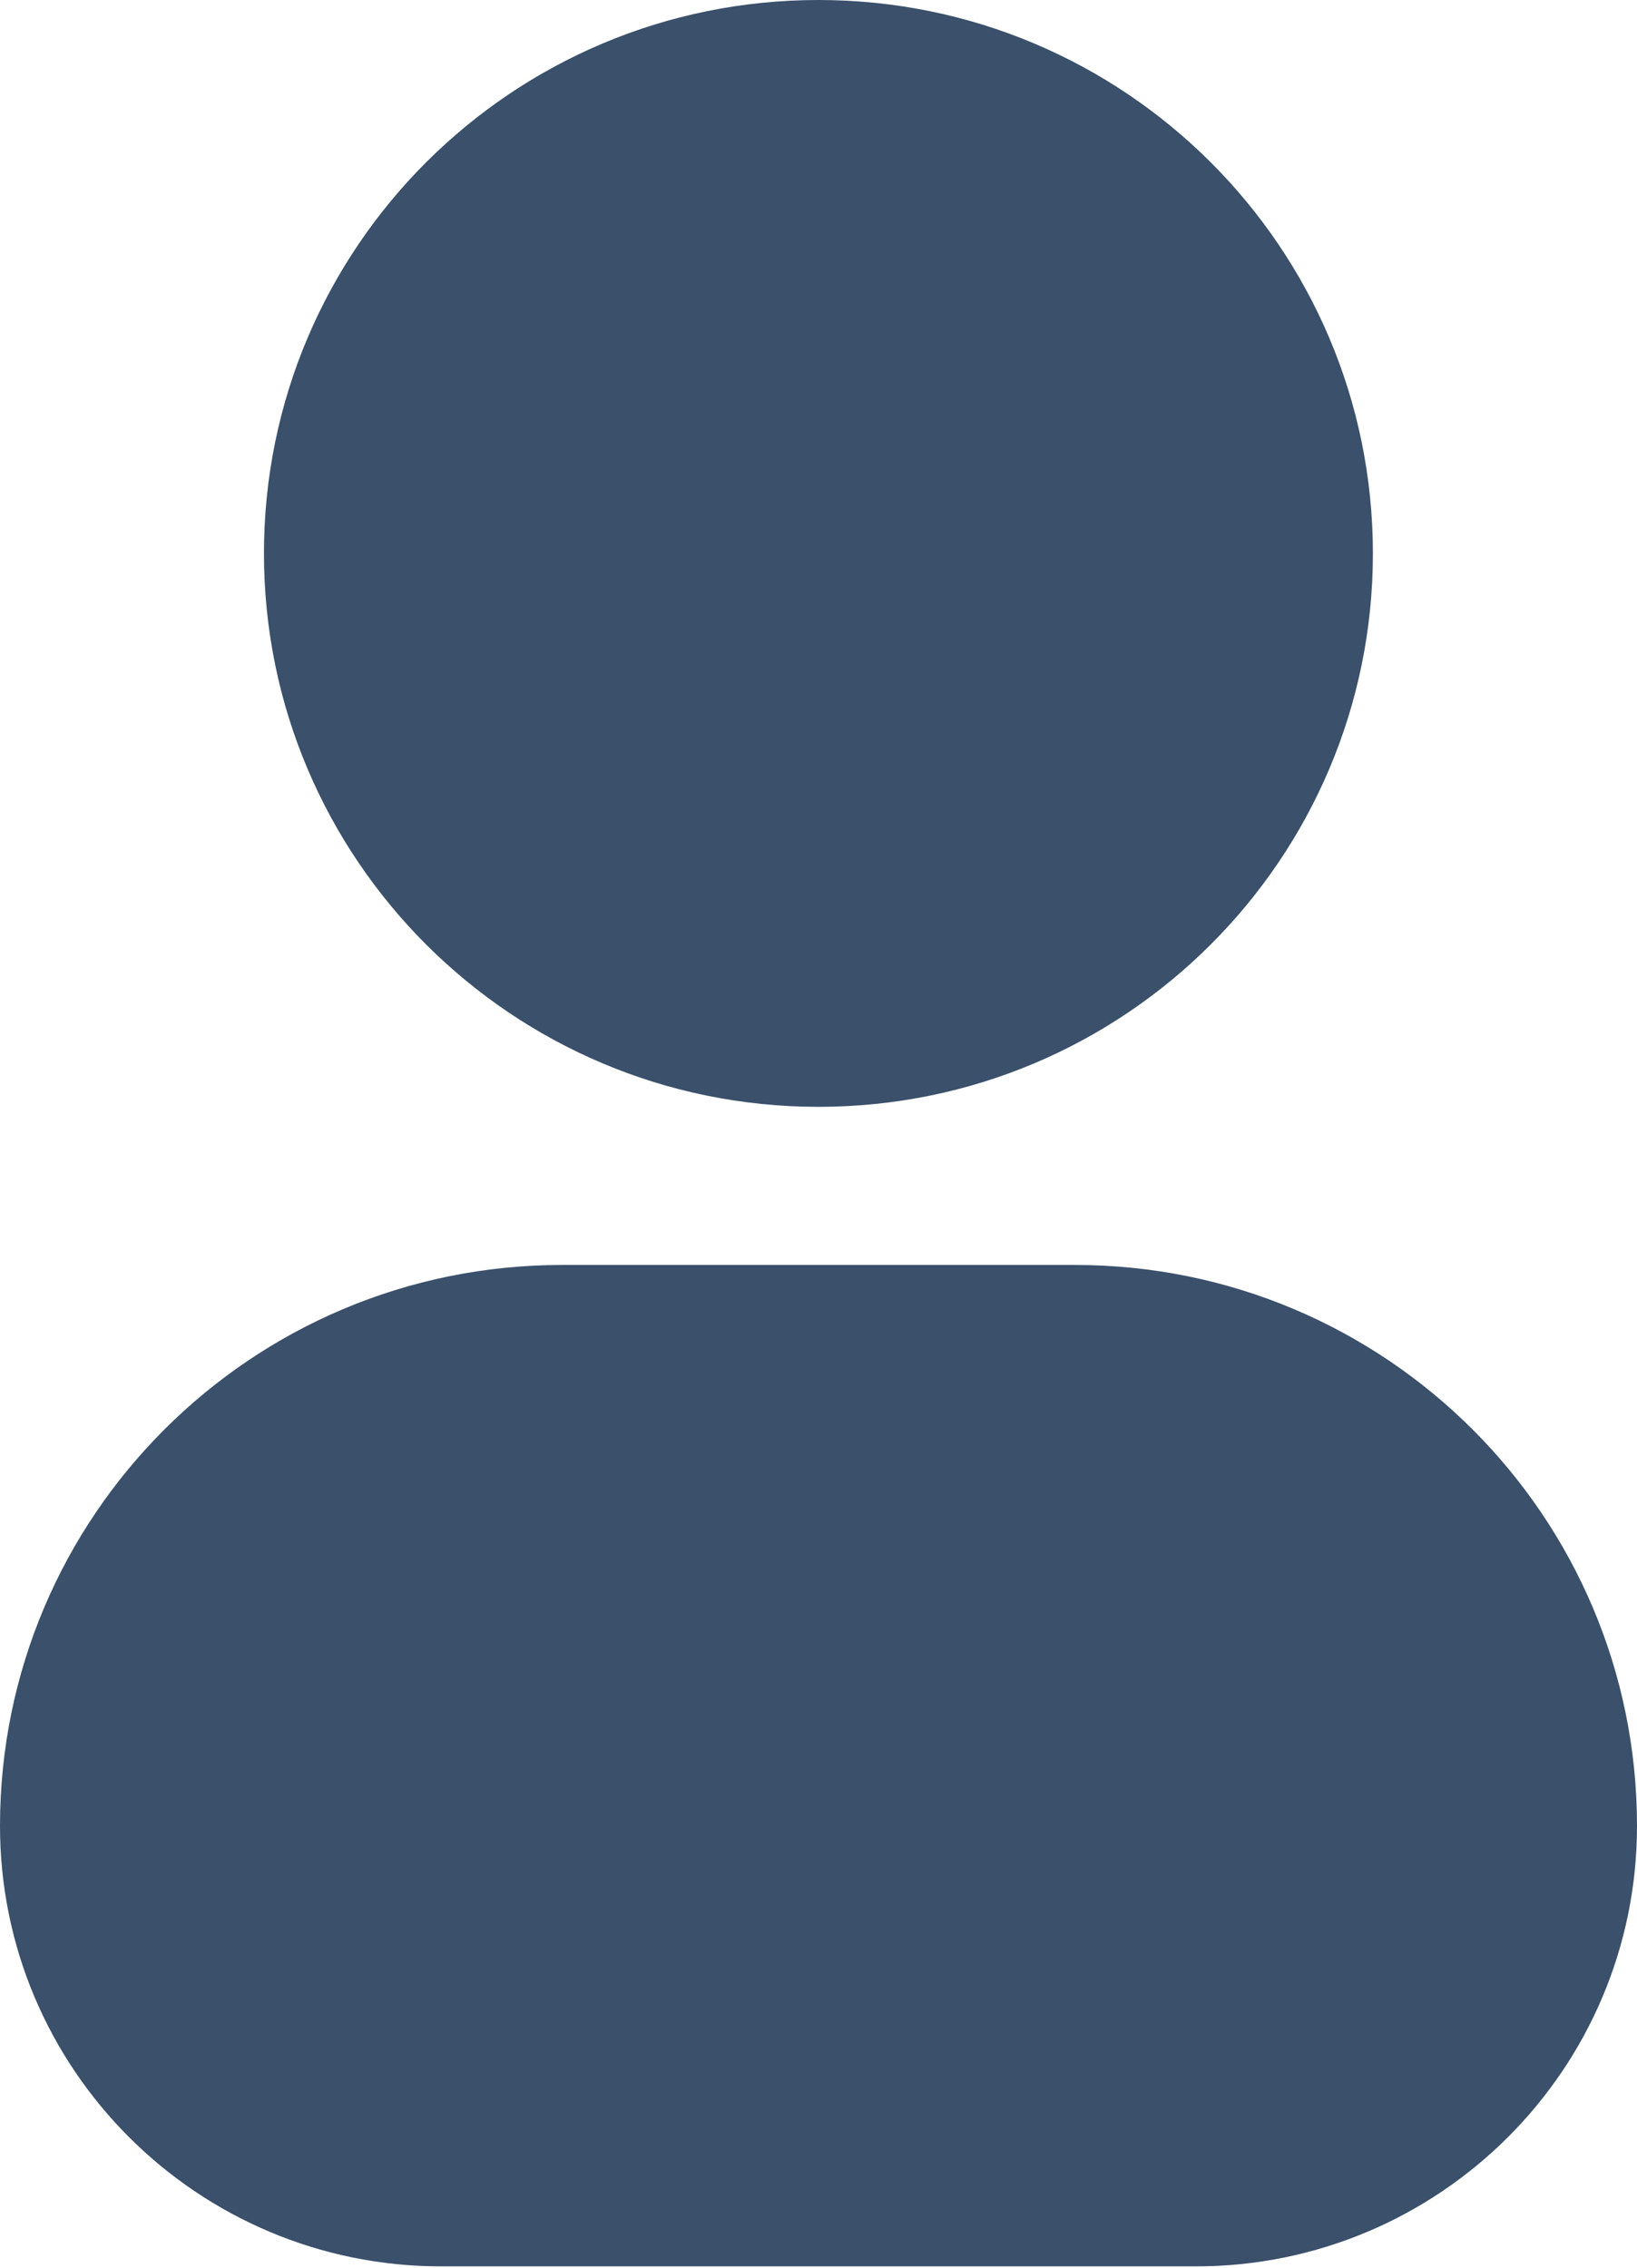 <svg width="960" height="1330" viewBox="0 0 960 1330" fill="none" xmlns="http://www.w3.org/2000/svg">
<path fill-rule="evenodd" clip-rule="evenodd" d="M154.796 324.58C154.796 145.319 300.375 0 479.957 0C659.539 0 805.119 145.319 805.119 324.58C805.119 503.84 659.539 649.159 479.957 649.159C300.375 649.159 154.796 503.84 154.796 324.58Z" fill="#3A506B"/>
<path fill-rule="evenodd" clip-rule="evenodd" d="M0 1070.89C0 889.194 147.561 741.897 329.585 741.897H630.417C812.439 741.897 960 889.194 960 1070.89C960 1213.57 844.131 1329.23 701.196 1329.23H258.802C115.87 1329.23 0 1213.57 0 1070.89Z" fill="#3A506B"/>
</svg>
